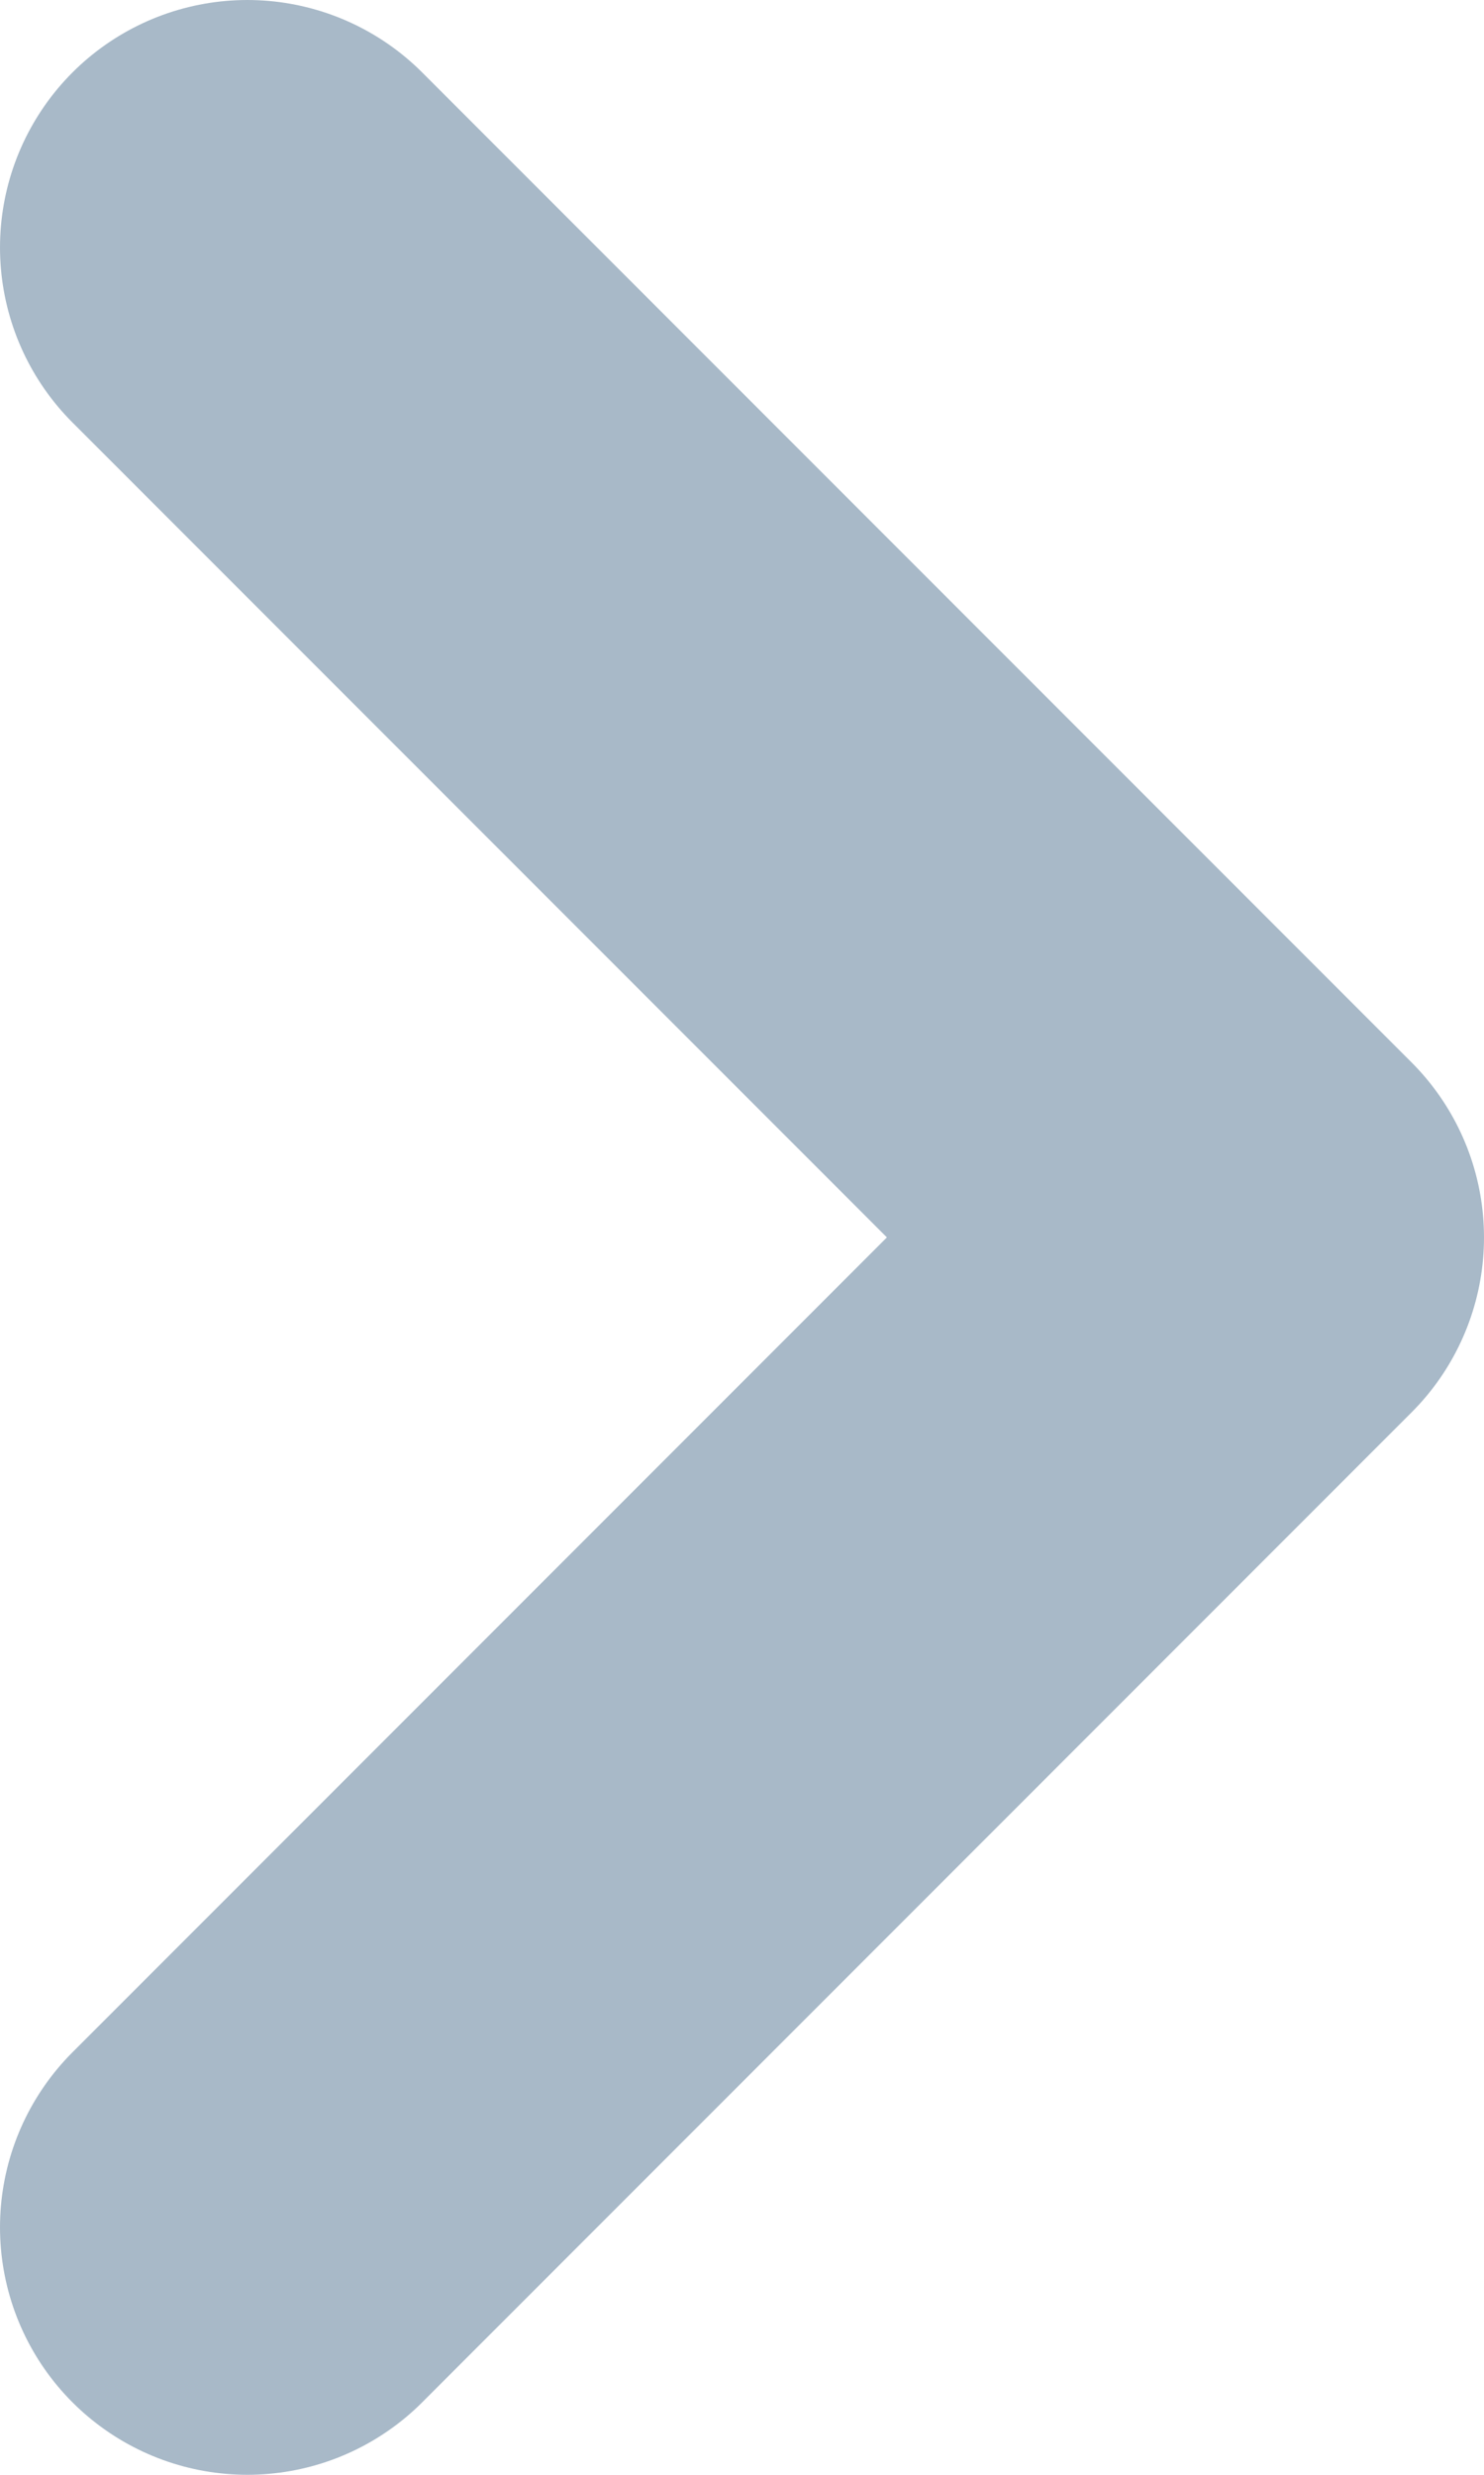 <svg width="6" height="10" viewBox="0 0 6 10" fill="none" xmlns="http://www.w3.org/2000/svg">
<path d="M1 1L5 5L1 1ZM5 5L1 9L5 5Z" fill="#073763" fill-opacity="0.35"/>
<path d="M1 1L5 5L1 9" stroke="#073763" stroke-opacity="0.35" stroke-width="2" stroke-linecap="round" stroke-linejoin="round"/>
</svg>
